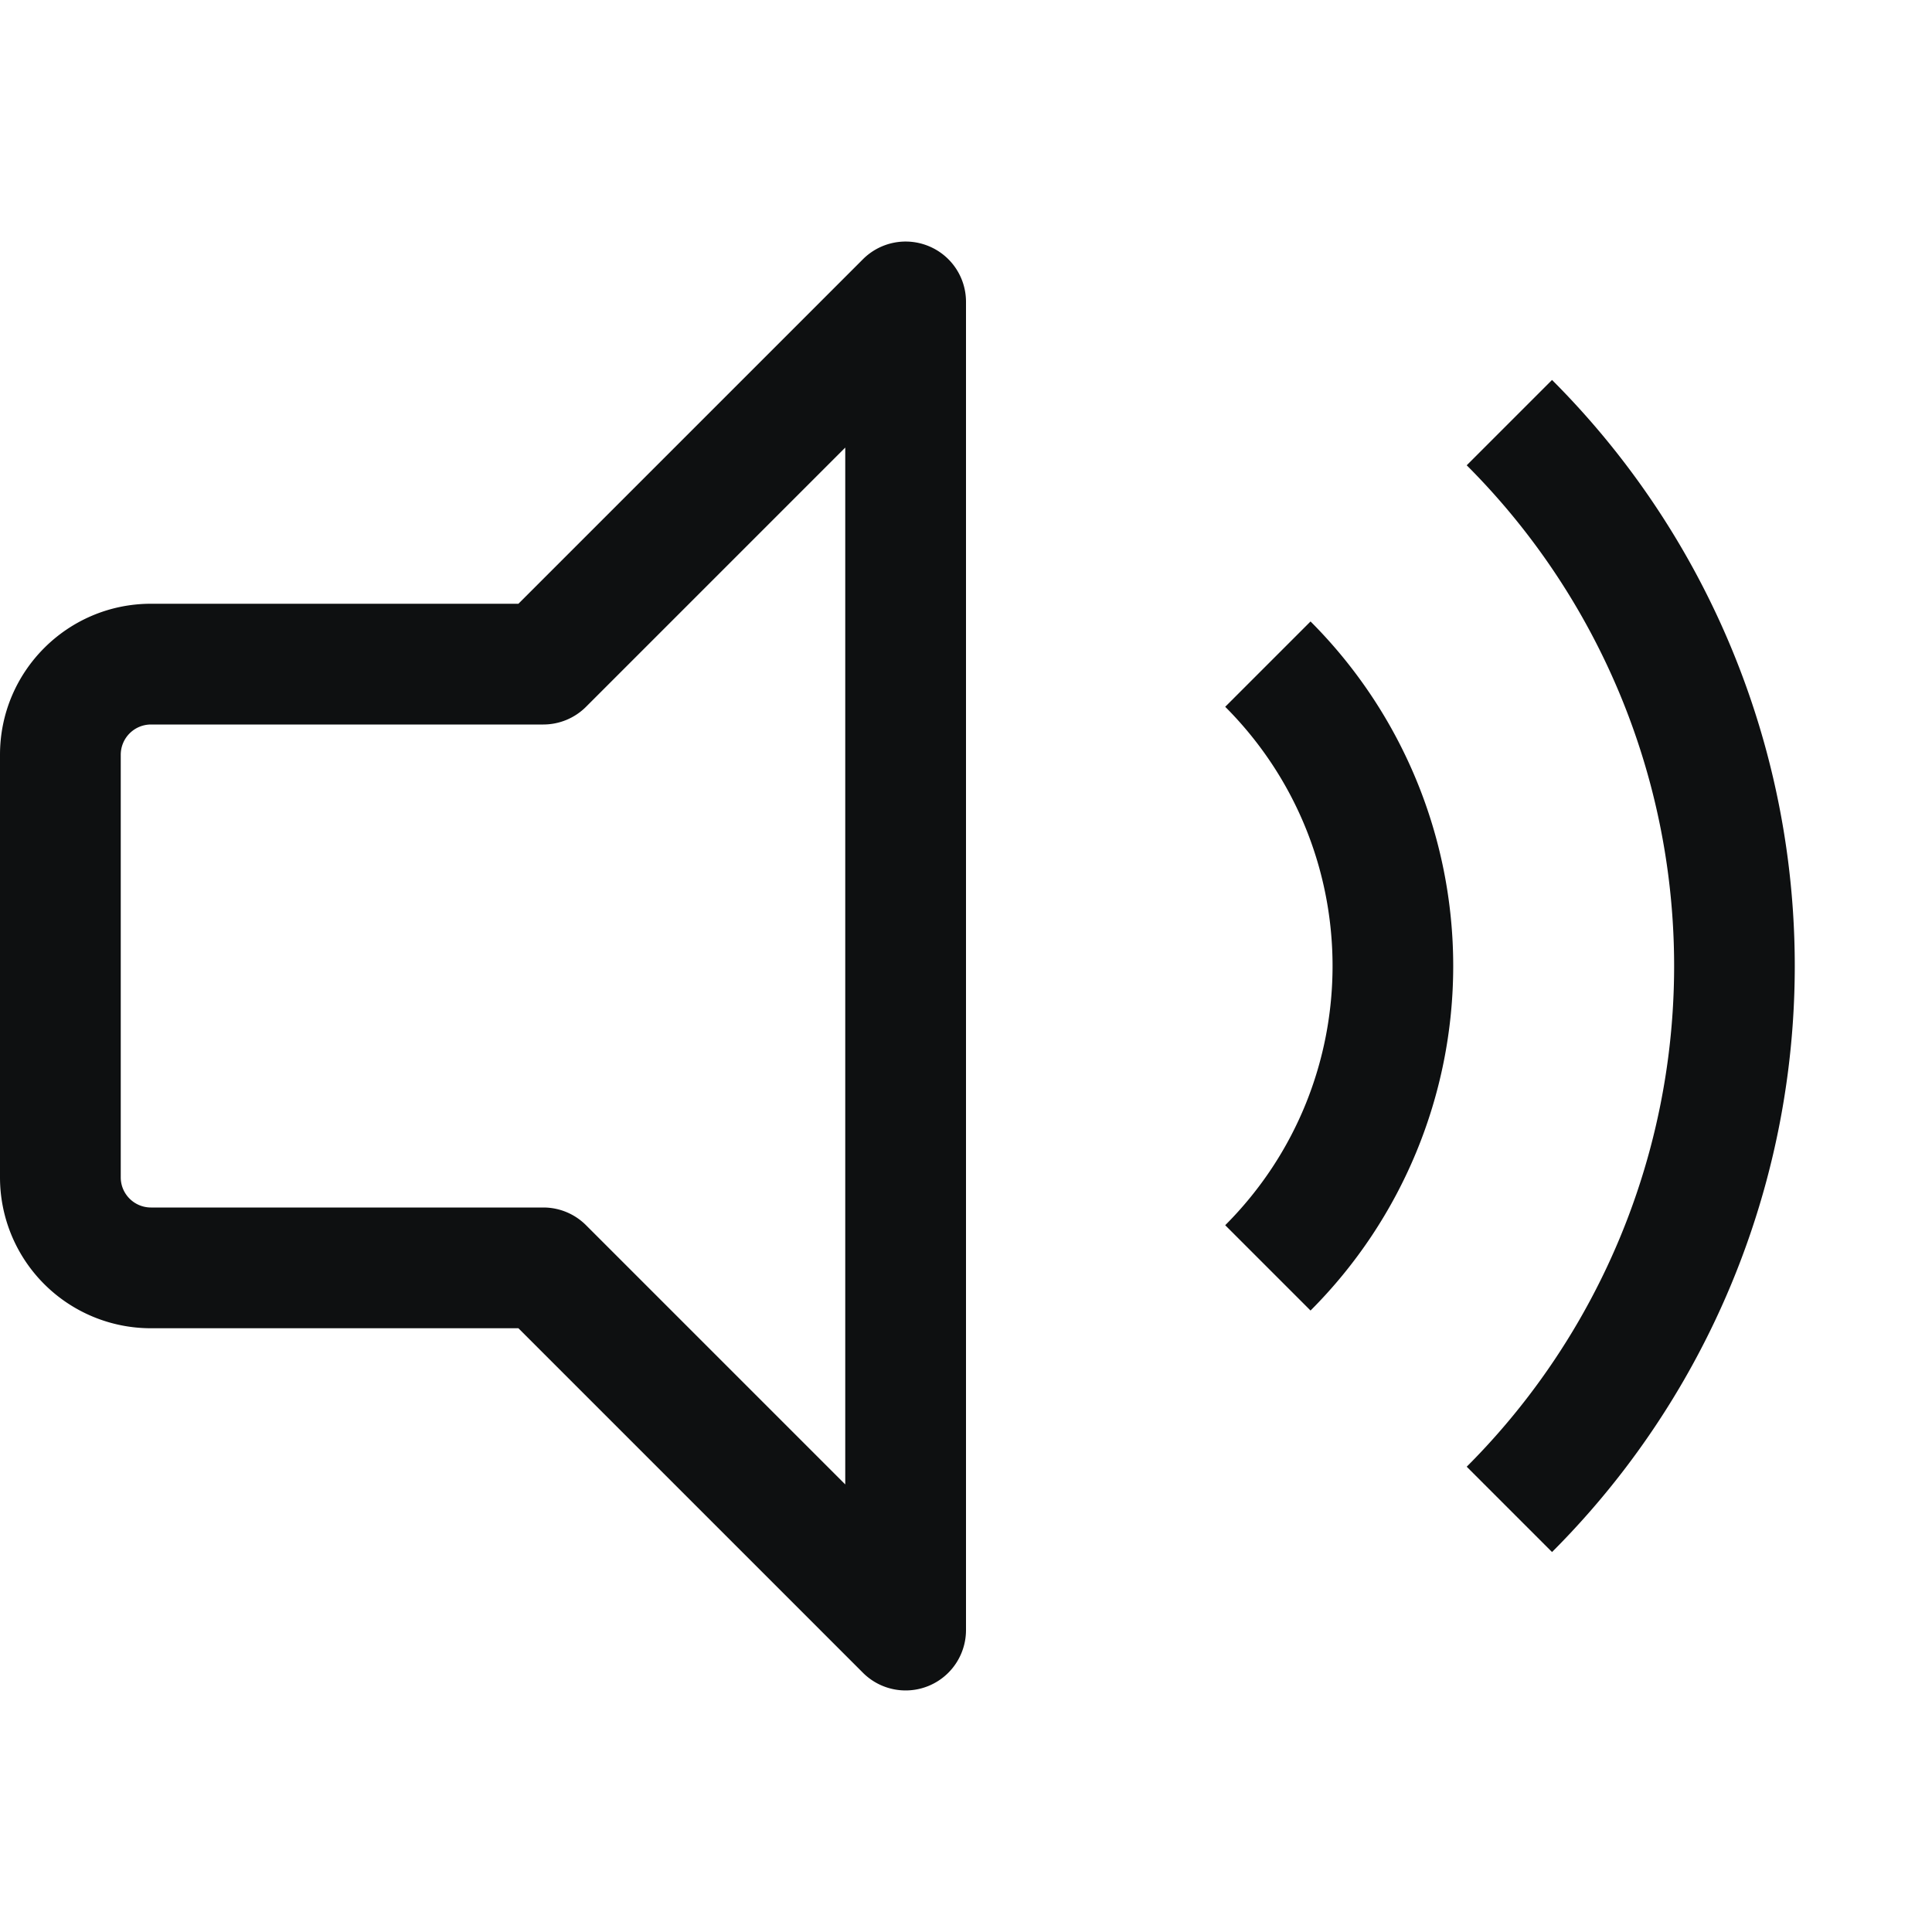 <svg xmlns="http://www.w3.org/2000/svg" fill="none" viewBox="0 0 12 12"><path fill="#0E1011" fill-rule="evenodd" d="M5.769 1.529c.14.058.231.194.231.346v8.25a.375.375 0 0 1-.64.265L3.22 8.25H.937A.937.937 0 0 1 0 7.313V4.688c0-.518.42-.938.938-.938H3.22l2.14-2.14a.375.375 0 0 1 .409-.081ZM5.25 2.78 3.64 4.39a.375.375 0 0 1-.265.11H.937a.188.188 0 0 0-.187.188v2.625c0 .103.084.187.188.187h2.437c.1 0 .195.04.265.11l1.61 1.61V2.78Zm3.86 6.33a4.398 4.398 0 0 0 0-6.22l.53-.53a5.148 5.148 0 0 1 0 7.28l-.53-.53Zm-1.5-1.5c.889-.89.889-2.33 0-3.22l.53-.53a3.027 3.027 0 0 1 0 4.28l-.53-.53Z" clip-rule="evenodd"/></svg>